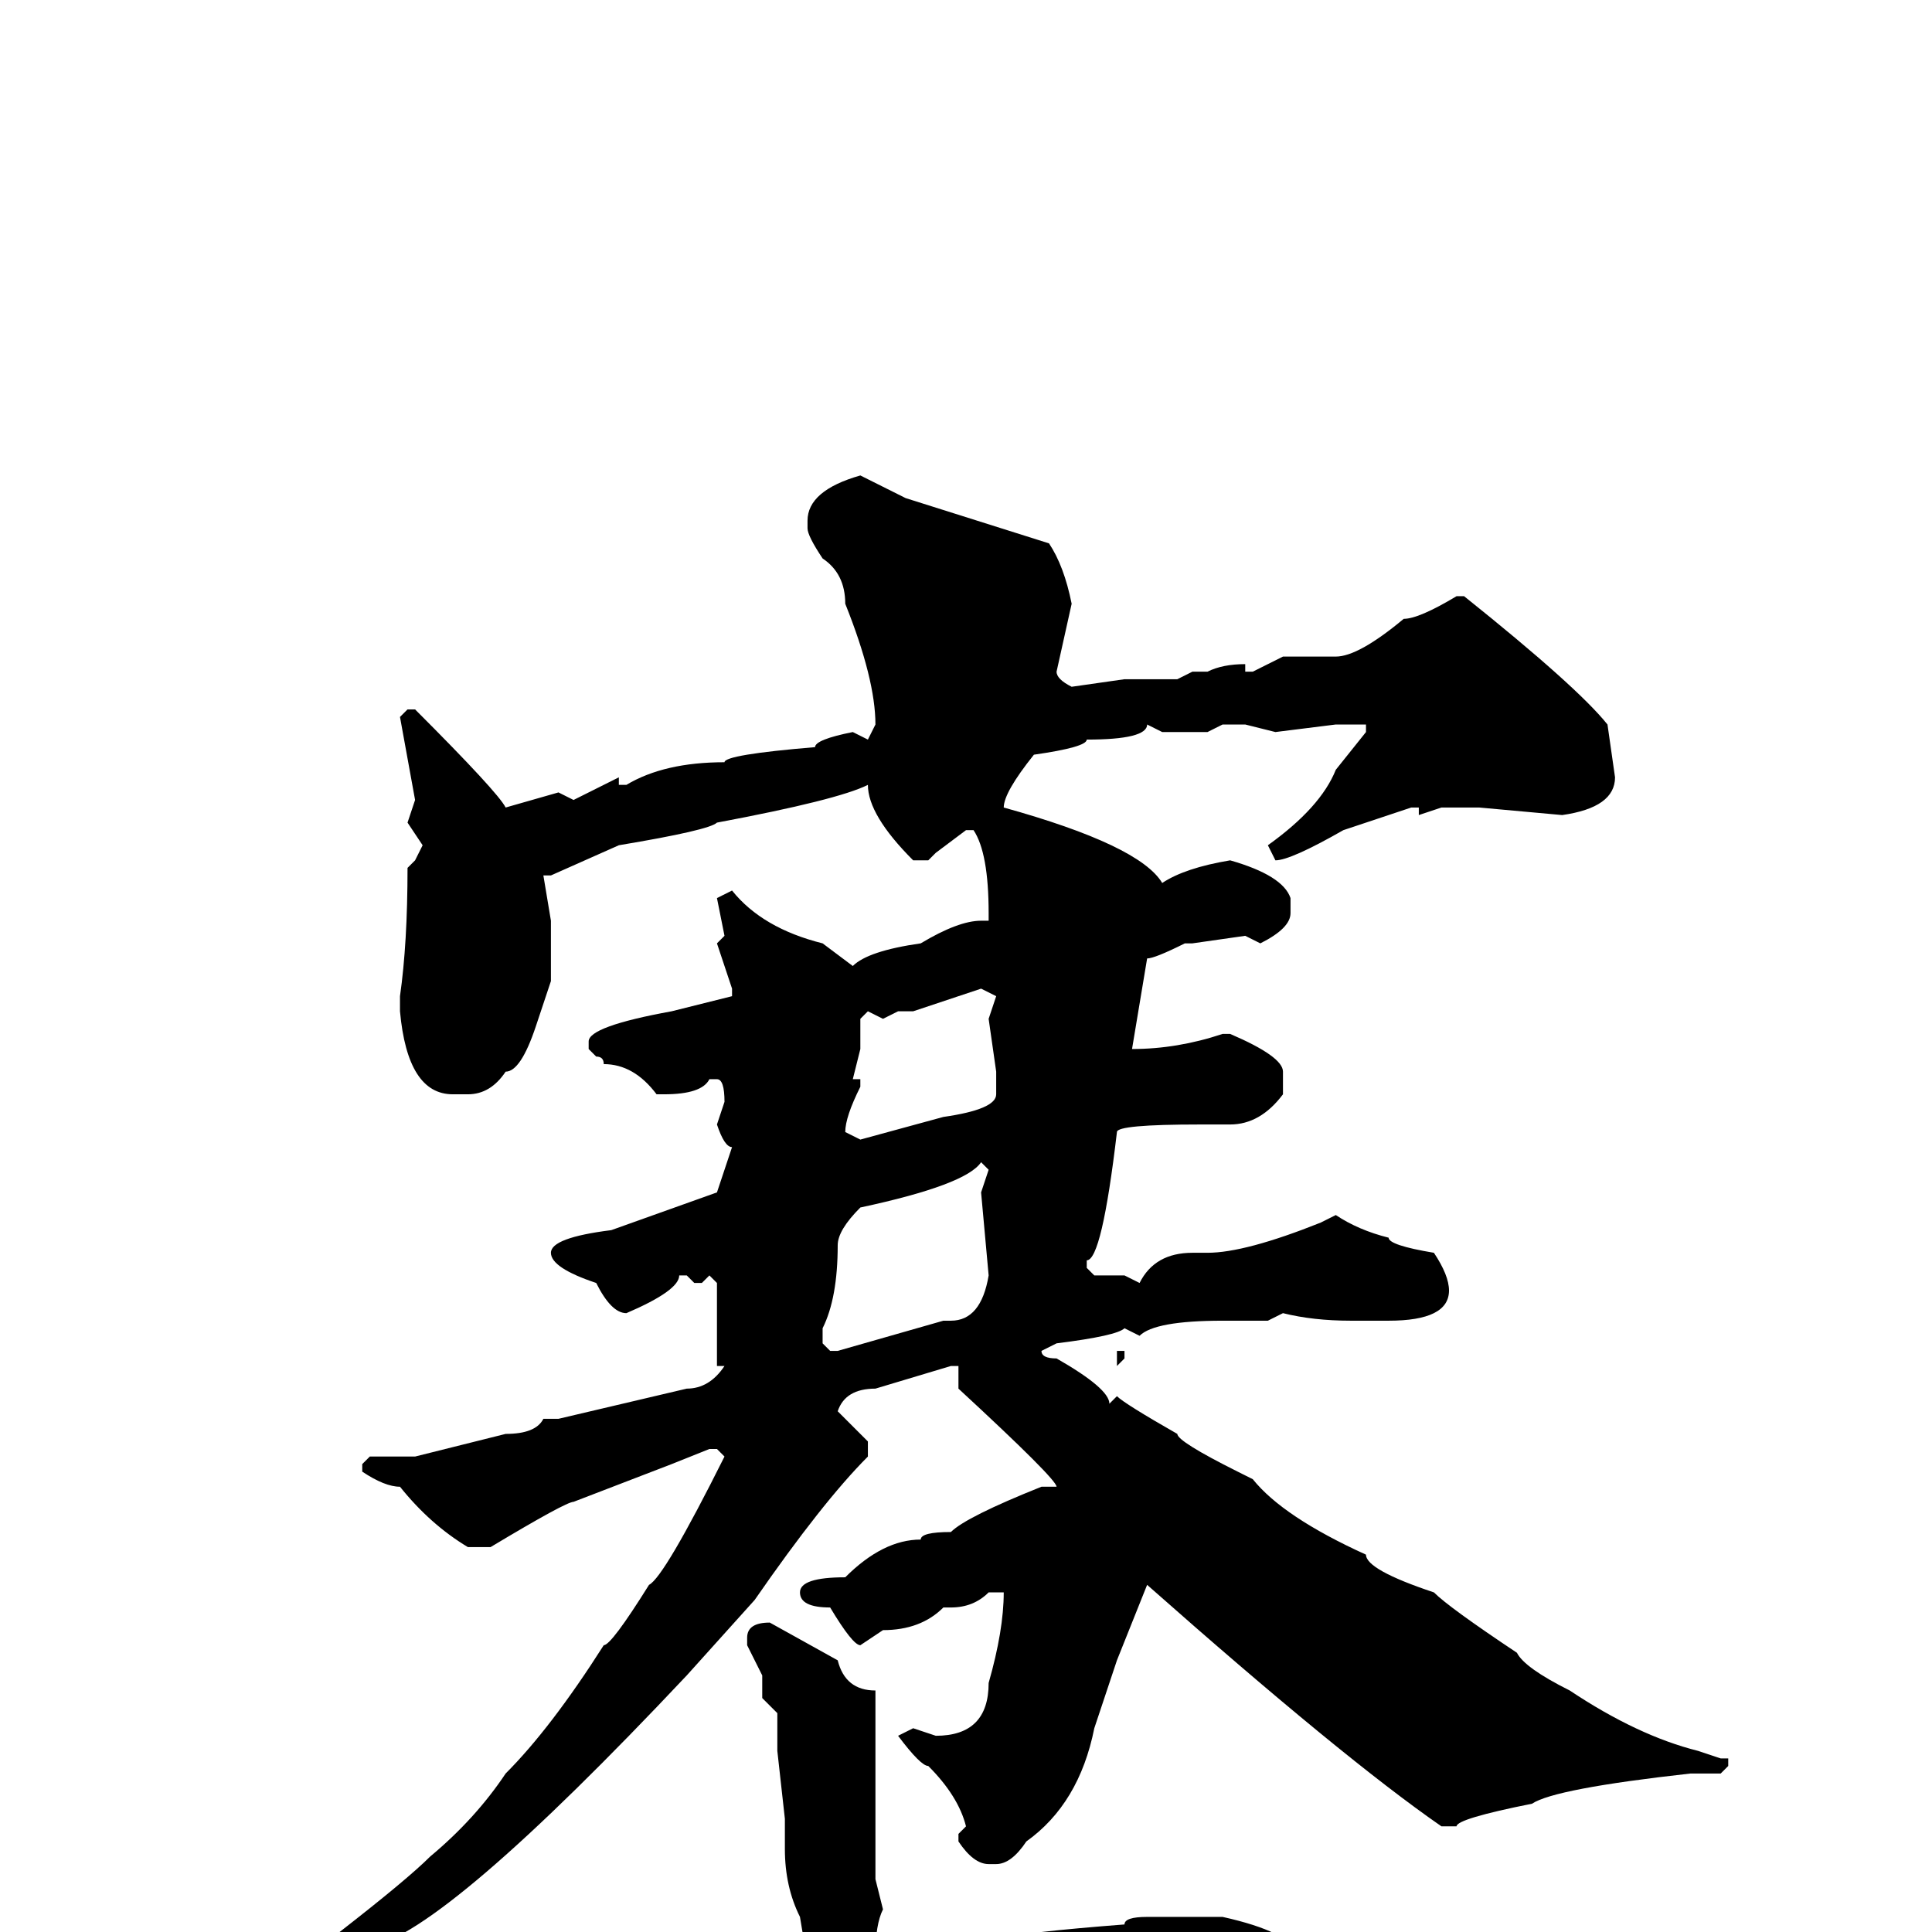 <svg xmlns="http://www.w3.org/2000/svg" viewBox="0 -256 256 256">
	<path fill="#000000" d="M114 -193Q116 -192 120 -190L139 -184Q141 -181 142 -176L140 -167Q140 -166 142 -165L149 -166H150H153H156L158 -167H160Q162 -168 165 -168V-167H166L170 -169H177Q180 -169 186 -174Q188 -174 193 -177H194Q209 -165 213 -160L214 -153Q214 -149 207 -148L196 -149H195H191L188 -148V-149H187L178 -146Q171 -142 169 -142L168 -144Q175 -149 177 -154L181 -159V-160H179H177L169 -159L165 -160H163H162L160 -159H157H154L152 -160Q152 -158 144 -158Q144 -157 137 -156Q133 -151 133 -149Q151 -144 154 -139Q157 -141 163 -142Q170 -140 171 -137V-135Q171 -133 167 -131L165 -132L158 -131H157Q153 -129 152 -129L150 -117Q156 -117 162 -119H163Q170 -116 170 -114V-111Q167 -107 163 -107H159Q148 -107 148 -106Q146 -89 144 -89V-88L145 -87H149L151 -86Q153 -90 158 -90H159H160Q165 -90 175 -94L177 -95Q180 -93 184 -92Q184 -91 190 -90Q192 -87 192 -85Q192 -81 184 -81H179Q174 -81 170 -82L168 -81H162Q153 -81 151 -79L149 -80Q148 -79 140 -78L138 -77Q138 -76 140 -76Q147 -72 147 -70L148 -71Q149 -70 156 -66Q156 -65 164 -61L166 -60Q170 -55 181 -50Q181 -48 190 -45Q192 -43 201 -37Q202 -35 208 -32Q217 -26 225 -24L228 -23H229V-22L228 -21H224Q206 -19 203 -17Q193 -15 193 -14H191Q178 -23 152 -46L148 -36L145 -27Q143 -17 136 -12Q134 -9 132 -9H131Q129 -9 127 -12V-13L128 -14Q127 -18 123 -22Q122 -22 119 -26L121 -27L124 -26Q131 -26 131 -33Q133 -40 133 -45H131Q129 -43 126 -43H125Q122 -40 117 -40L114 -38Q113 -38 110 -43Q106 -43 106 -45Q106 -47 112 -47Q117 -52 122 -52Q122 -53 126 -53Q128 -55 138 -59H140Q140 -60 127 -72V-75H126L116 -72Q112 -72 111 -69L115 -65V-63Q109 -57 100 -44L91 -34Q59 0 49 2Q45 5 29 11H27L26 10Q31 7 35 5Q38 4 45 0Q54 -7 57 -10Q63 -15 67 -21Q73 -27 80 -38Q81 -38 86 -46Q88 -47 96 -63L95 -64H94L89 -62L76 -57Q75 -57 65 -51H64H62Q57 -54 53 -59Q51 -59 48 -61V-62L49 -63H55L67 -66Q71 -66 72 -68H74L91 -72Q94 -72 96 -75H95V-86L94 -87L93 -86H92L91 -87H90Q90 -85 83 -82Q81 -82 79 -86Q73 -88 73 -90Q73 -92 81 -93L95 -98L97 -104Q96 -104 95 -107L96 -110Q96 -113 95 -113H94Q93 -111 88 -111H87Q84 -115 80 -115Q80 -116 79 -116L78 -117V-118Q78 -120 89 -122L97 -124V-125L95 -131L96 -132L95 -137L97 -138Q101 -133 109 -131L113 -128Q115 -130 122 -131Q127 -134 130 -134H131V-135Q131 -143 129 -146H128L124 -143L123 -142H121Q115 -148 115 -152Q111 -150 95 -147Q94 -146 82 -144L73 -140H72L73 -134V-132V-131V-130V-126L71 -120Q69 -114 67 -114Q65 -111 62 -111H60Q54 -111 53 -122V-124Q54 -131 54 -141L55 -142L56 -144L54 -147L55 -150L53 -161L54 -162H55Q66 -151 67 -149L74 -151L76 -150L82 -153V-152H83Q88 -155 96 -155Q96 -156 108 -157Q108 -158 113 -159L115 -158L116 -160Q116 -166 112 -176Q112 -180 109 -182Q107 -185 107 -186V-187Q107 -191 114 -193ZM121 -122H120H119L117 -121L115 -122L114 -121V-117L113 -113H114V-112Q112 -108 112 -106L114 -105L125 -108Q132 -109 132 -111V-114L131 -121L132 -124L130 -125ZM109 -80V-78L110 -77H111L125 -81H126Q130 -81 131 -87L130 -98L131 -101L130 -102Q128 -99 114 -96Q111 -93 111 -91Q111 -84 109 -80ZM148 -77H149V-76L148 -75ZM102 -41L111 -36Q112 -32 116 -32V-31V-30V-22V-20V-18V-14V-13V-11V-8V-7L117 -3Q116 -1 116 3H117L122 2L125 3Q125 1 131 1Q136 0 149 -1Q149 -2 152 -2H158H161H162Q171 0 172 3V8Q172 13 162 14L145 17L133 16H129L127 15L125 16L117 15L115 16Q112 16 107 4L106 -2Q104 -6 104 -11V-15L103 -24V-29L101 -31V-34L99 -38V-39Q99 -41 102 -41Z"/>
</svg>